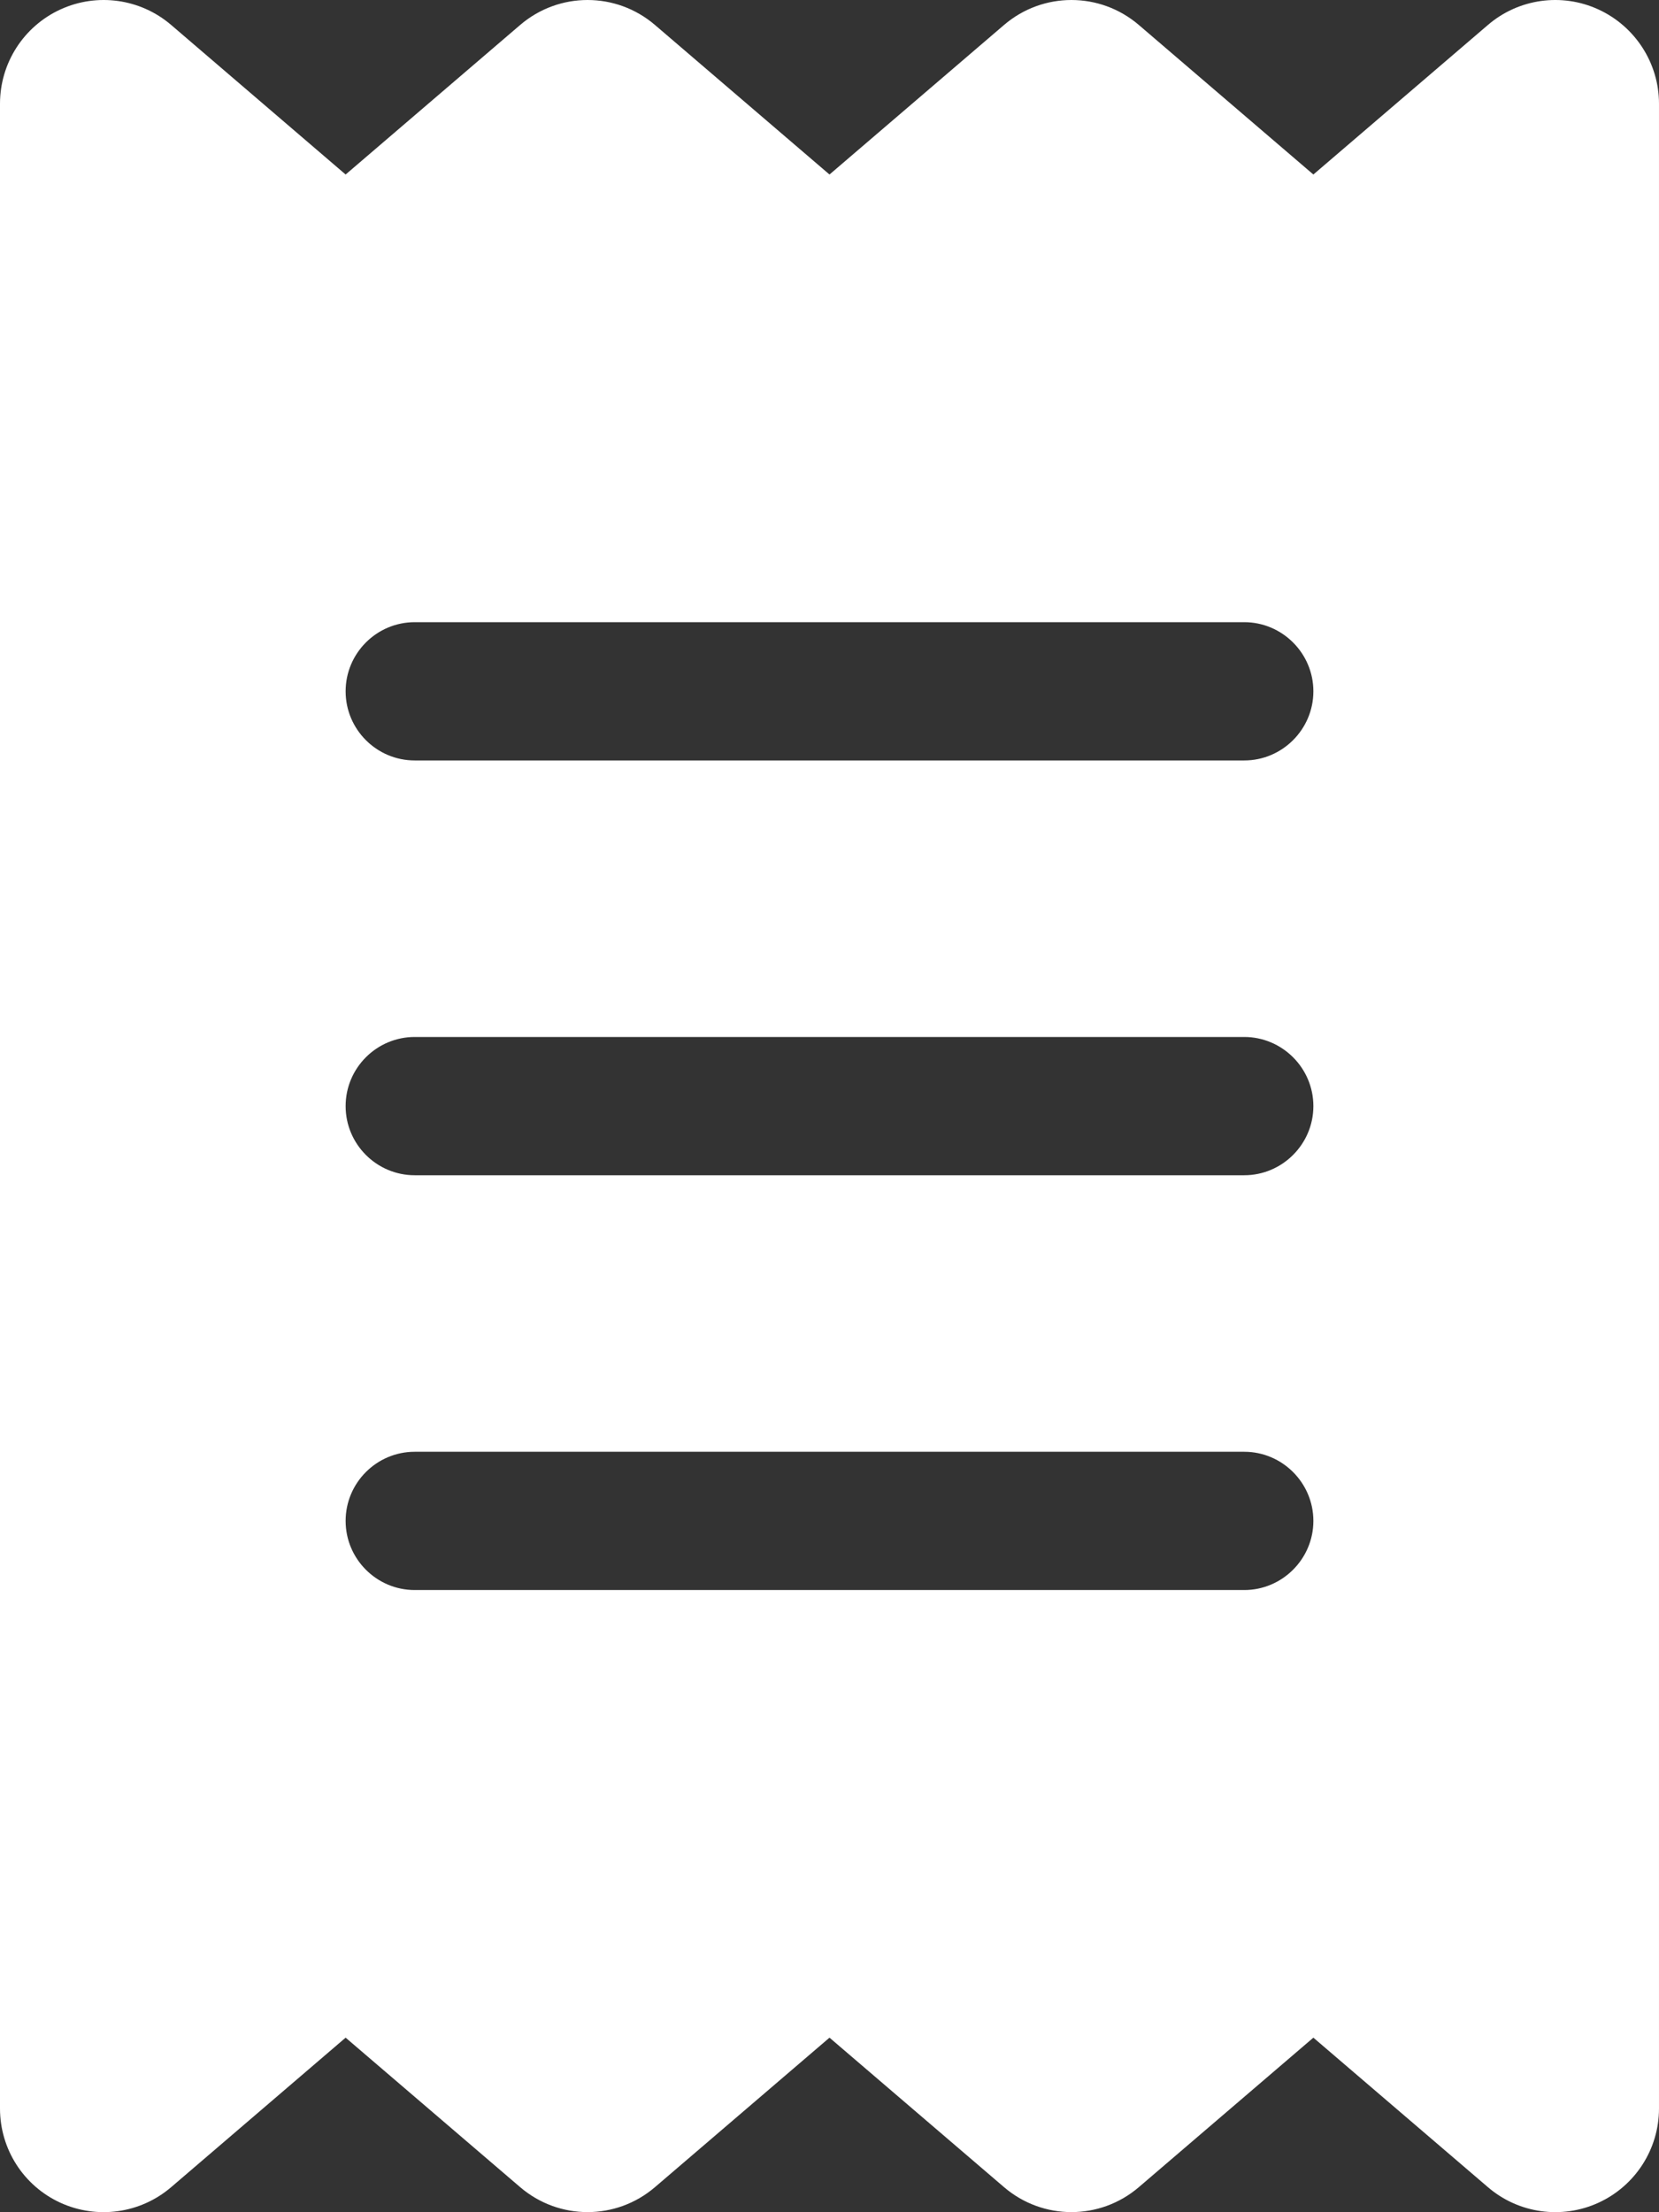 <svg width="384" height="512" xmlns="http://www.w3.org/2000/svg">
 <rect width="100%" height="100%" fill="#333333" stroke="none"/>
 <!--! Font Awesome Pro 6.1.1 by @fontawesome - https://fontawesome.com License - https://fontawesome.com/license (Commercial License) Copyright 2022 Fonticons, Inc. -->

 <g>
  <title>background</title>
  <rect fill="none" id="canvas_background" height="402" width="582" y="-1" x="-1"/>
 </g>
 <g>
  <title>Layer 1</title>
  <path fill="#ffffff" id="svg_1" d="m13.97,2.196c8.52,-3.916 18.53,-2.517 25.65,3.582l40.38,34.612l40.4,-34.612c9,-7.704 22.2,-7.704 31.2,0l40.4,34.612l40.4,-34.612c9,-7.704 22.2,-7.704 31.2,0l40.4,34.612l40.4,-34.612c7.1,-6.099 17.1,-7.498 25.6,-3.582c8.5,3.917 14,12.434 14,21.804l0,464c0,9.4 -5.5,17.9 -14,21.8c-8.5,3.9 -18.5,2.5 -25.6,-3.6l-40.4,-34.6l-40.4,34.6c-9,7.7 -22.2,7.7 -31.2,0l-40.4,-34.6l-40.4,34.6c-9,7.7 -22.2,7.7 -31.2,0l-40.4,-34.6l-40.38,34.6c-7.12,6.1 -17.13,7.5 -25.65,3.6c-8.514,-3.9 -13.97,-12.4 -13.97,-21.8l0,-464c0,-9.37 5.456,-17.888 13.97,-21.804l0,0zm82.03,141.804c-8.84,0 -16,7.2 -16,16c0,8.8 7.16,16 16,16l192,0c8.8,0 16,-7.2 16,-16c0,-8.8 -7.2,-16 -16,-16l-192,0zm0,224l192,0c8.8,0 16,-7.2 16,-16c0,-8.8 -7.2,-16 -16,-16l-192,0c-8.84,0 -16,7.2 -16,16c0,8.8 7.16,16 16,16zm0,-128c-8.84,0 -16,7.2 -16,16c0,8.8 7.16,16 16,16l192,0c8.8,0 16,-7.2 16,-16c0,-8.8 -7.2,-16 -16,-16l-192,0z"/>
 </g>
</svg>